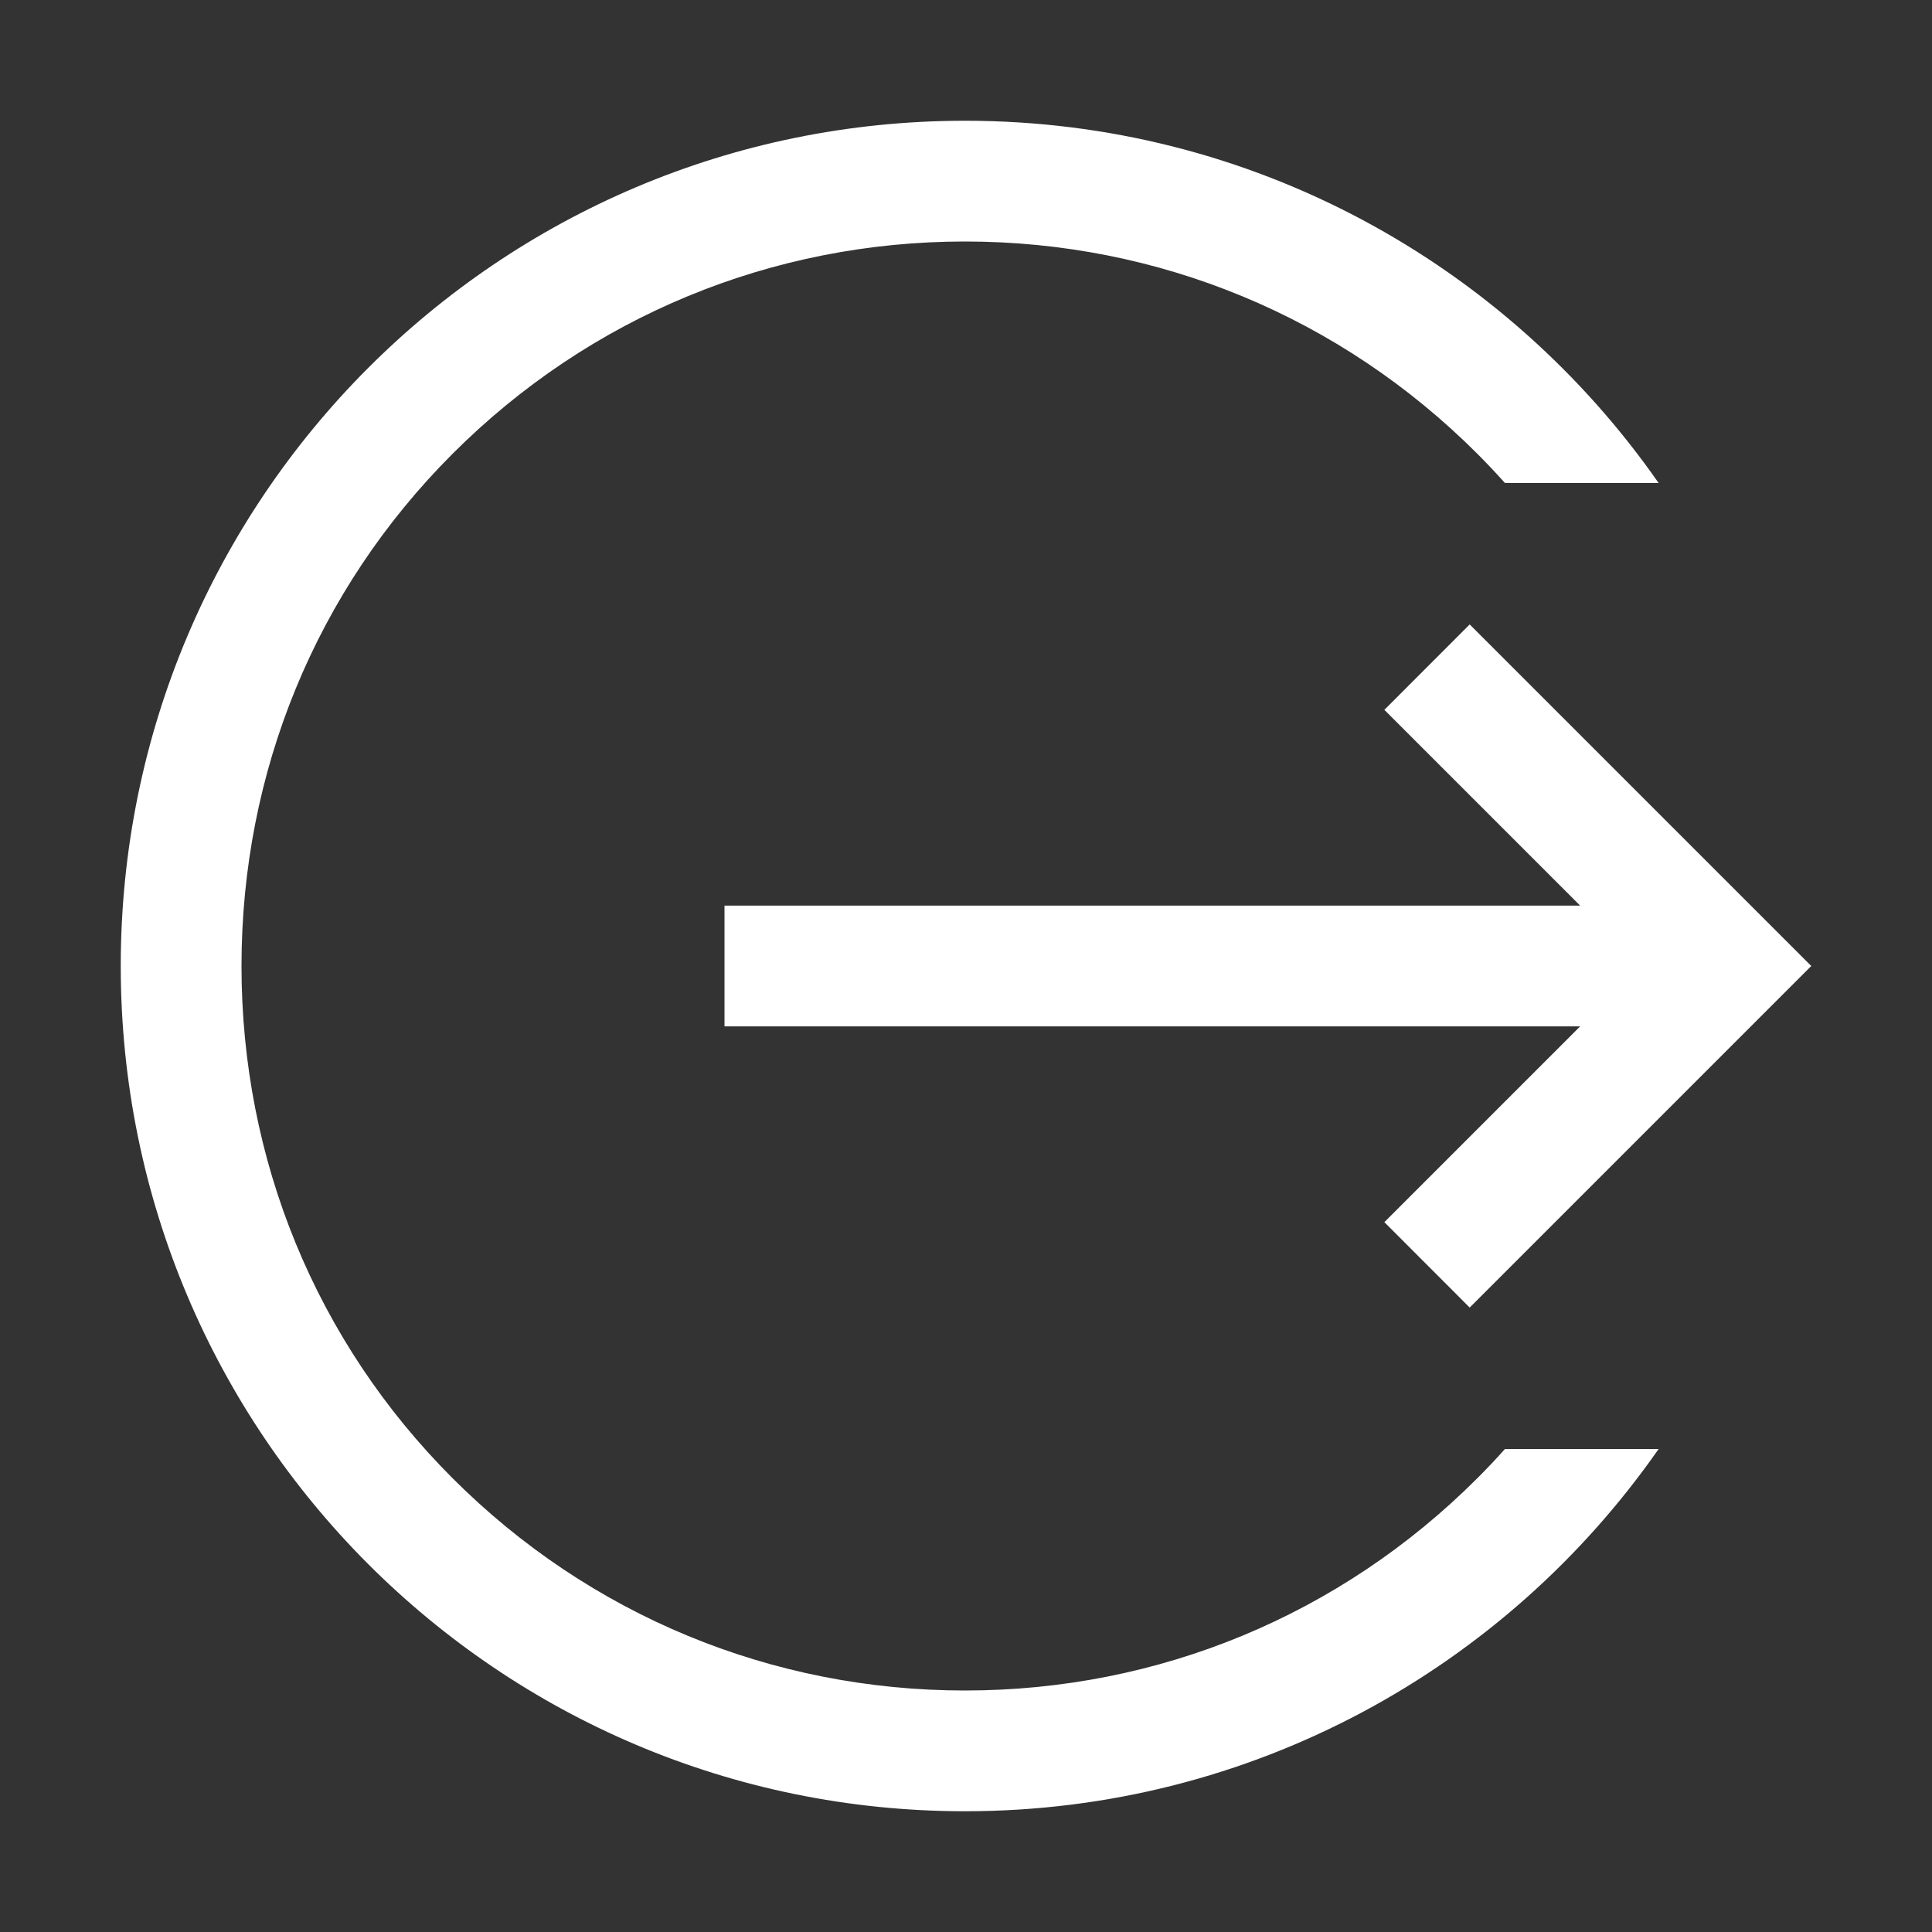 <svg width="24" height="24" viewBox="0 0 24 24" fill="none" xmlns="http://www.w3.org/2000/svg">
<rect x="0" y="0" width="24" height="24" fill="#333333" stroke="none"/>
<path d="M17.197 15.182L18.257 16.243L22.5 12L18.257 7.757L17.197 8.818L19.629 11.25H9V12.75H19.629L17.197 15.182Z" fill="white"/>
<path d="M18.351 18.364C16.651 20.064 14.392 21 11.988 21C9.584 21 7.323 20.064 5.623 18.364C3.923 16.664 3 14.404 3 12C3 9.596 3.923 7.336 5.623 5.636C7.323 3.936 9.584 3 11.988 3C14.391 3 16.651 3.936 18.351 5.636C18.469 5.754 18.584 5.876 18.695 6H20.604C18.707 3.28 15.555 1.5 11.988 1.5C6.188 1.5 1.5 6.201 1.5 12C1.5 17.799 6.188 22.5 11.988 22.5C15.555 22.5 18.707 20.72 20.604 18H18.695C18.584 18.125 18.469 18.246 18.351 18.364Z" fill="white"/>
</svg>
